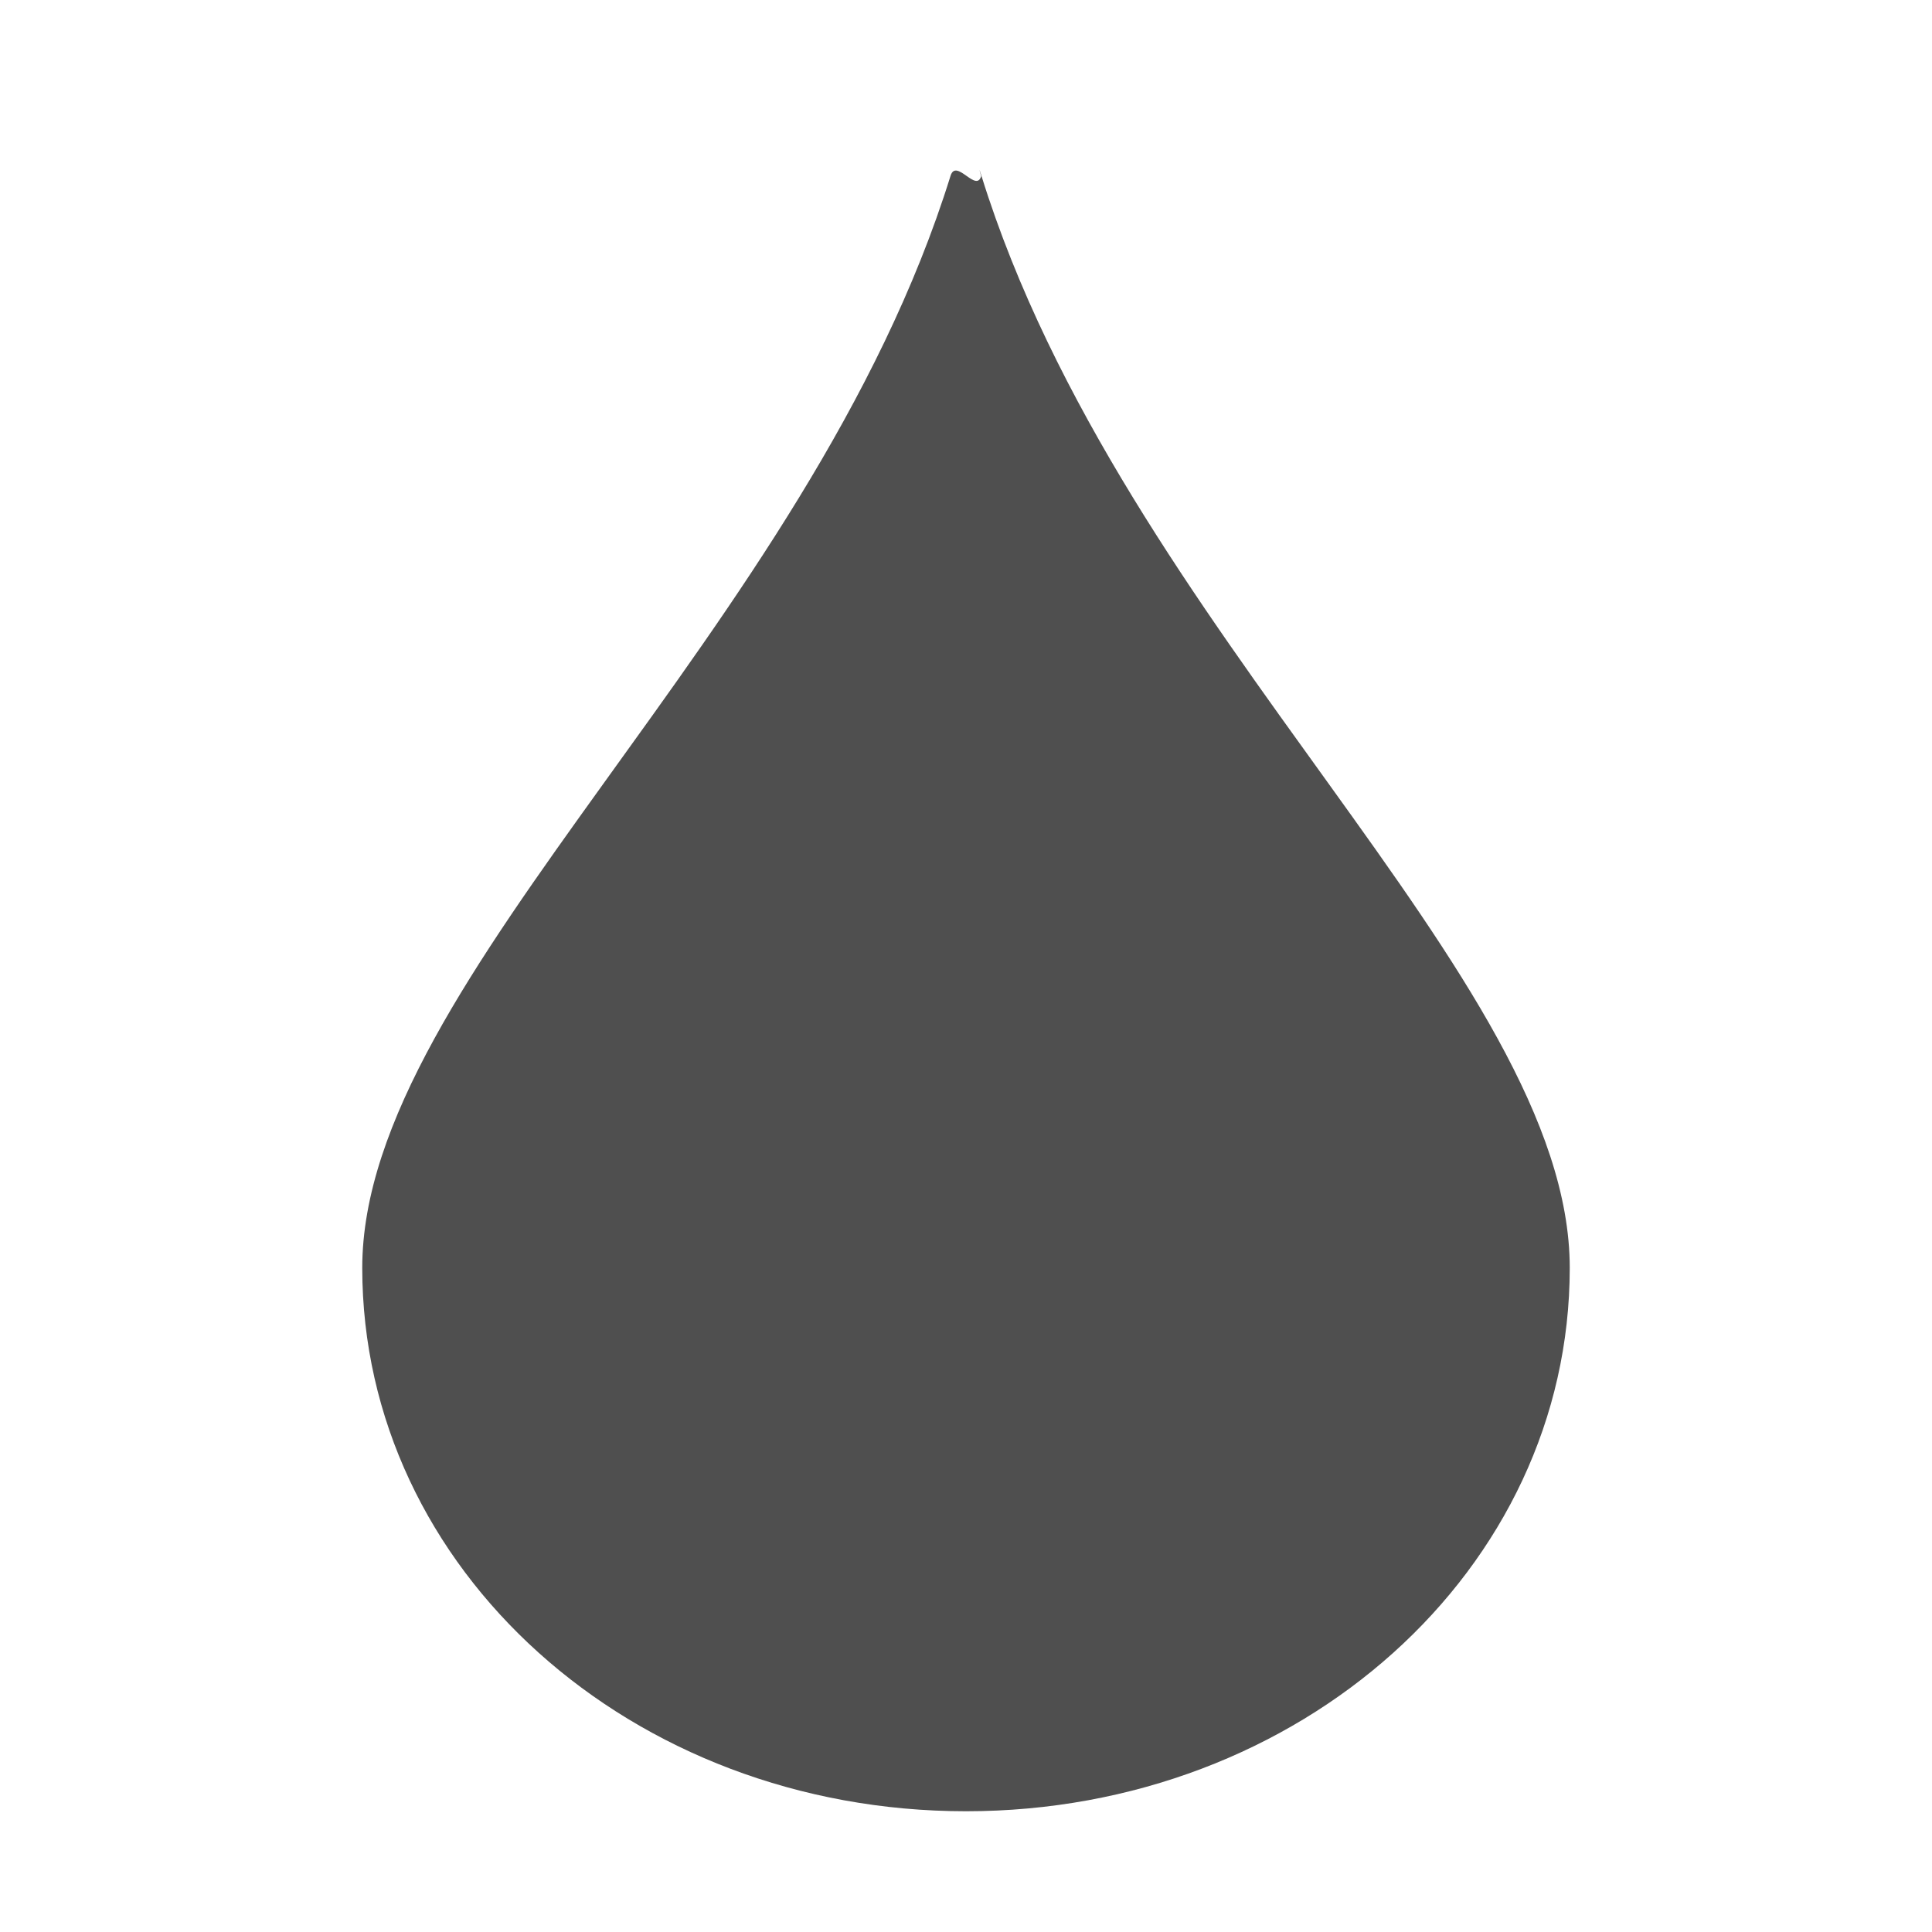 <?xml version="1.0" encoding="UTF-8" standalone="no"?>
<svg
   width="16"
   height="16"
   version="1.1"
   id="svg4"
   sodipodi:docname="color-picker-black.svg"
   inkscape:version="1.1.2 (0a00cf5339, 2022-02-04)"
   xmlns:inkscape="http://www.inkscape.org/namespaces/inkscape"
   xmlns:sodipodi="http://sodipodi.sourceforge.net/DTD/sodipodi-0.dtd"
   xmlns="http://www.w3.org/2000/svg"
   xmlns:svg="http://www.w3.org/2000/svg">
  <defs
     id="defs8" />
  <sodipodi:namedview
     id="namedview6"
     pagecolor="#ffffff"
     bordercolor="#666666"
     borderopacity="1.0"
     inkscape:pageshadow="2"
     inkscape:pageopacity="0.0"
     inkscape:pagecheckerboard="0"
     showgrid="false"
     inkscape:zoom="47.25"
     inkscape:cx="8"
     inkscape:cy="8"
     inkscape:window-width="1880"
     inkscape:window-height="966"
     inkscape:window-x="0"
     inkscape:window-y="29"
     inkscape:window-maximized="1"
     inkscape:current-layer="svg4" />
  <path
     style="fill:#4f4f4f"
     d="m 8.127,1.453 c 0.038,0.153 -0.046,-0.15 0,0 C 9.299,5.228 13,8.095 13,10.5 13,13 10.77,15 8,15 5.23,15 3,13 3,10.5 3,8.096 6.699,5.229 7.872,1.456 7.919,1.305 8.089,1.607 8.127,1.453 Z"
     id="path2"
     sodipodi:nodetypes="csssssc" />
</svg>
